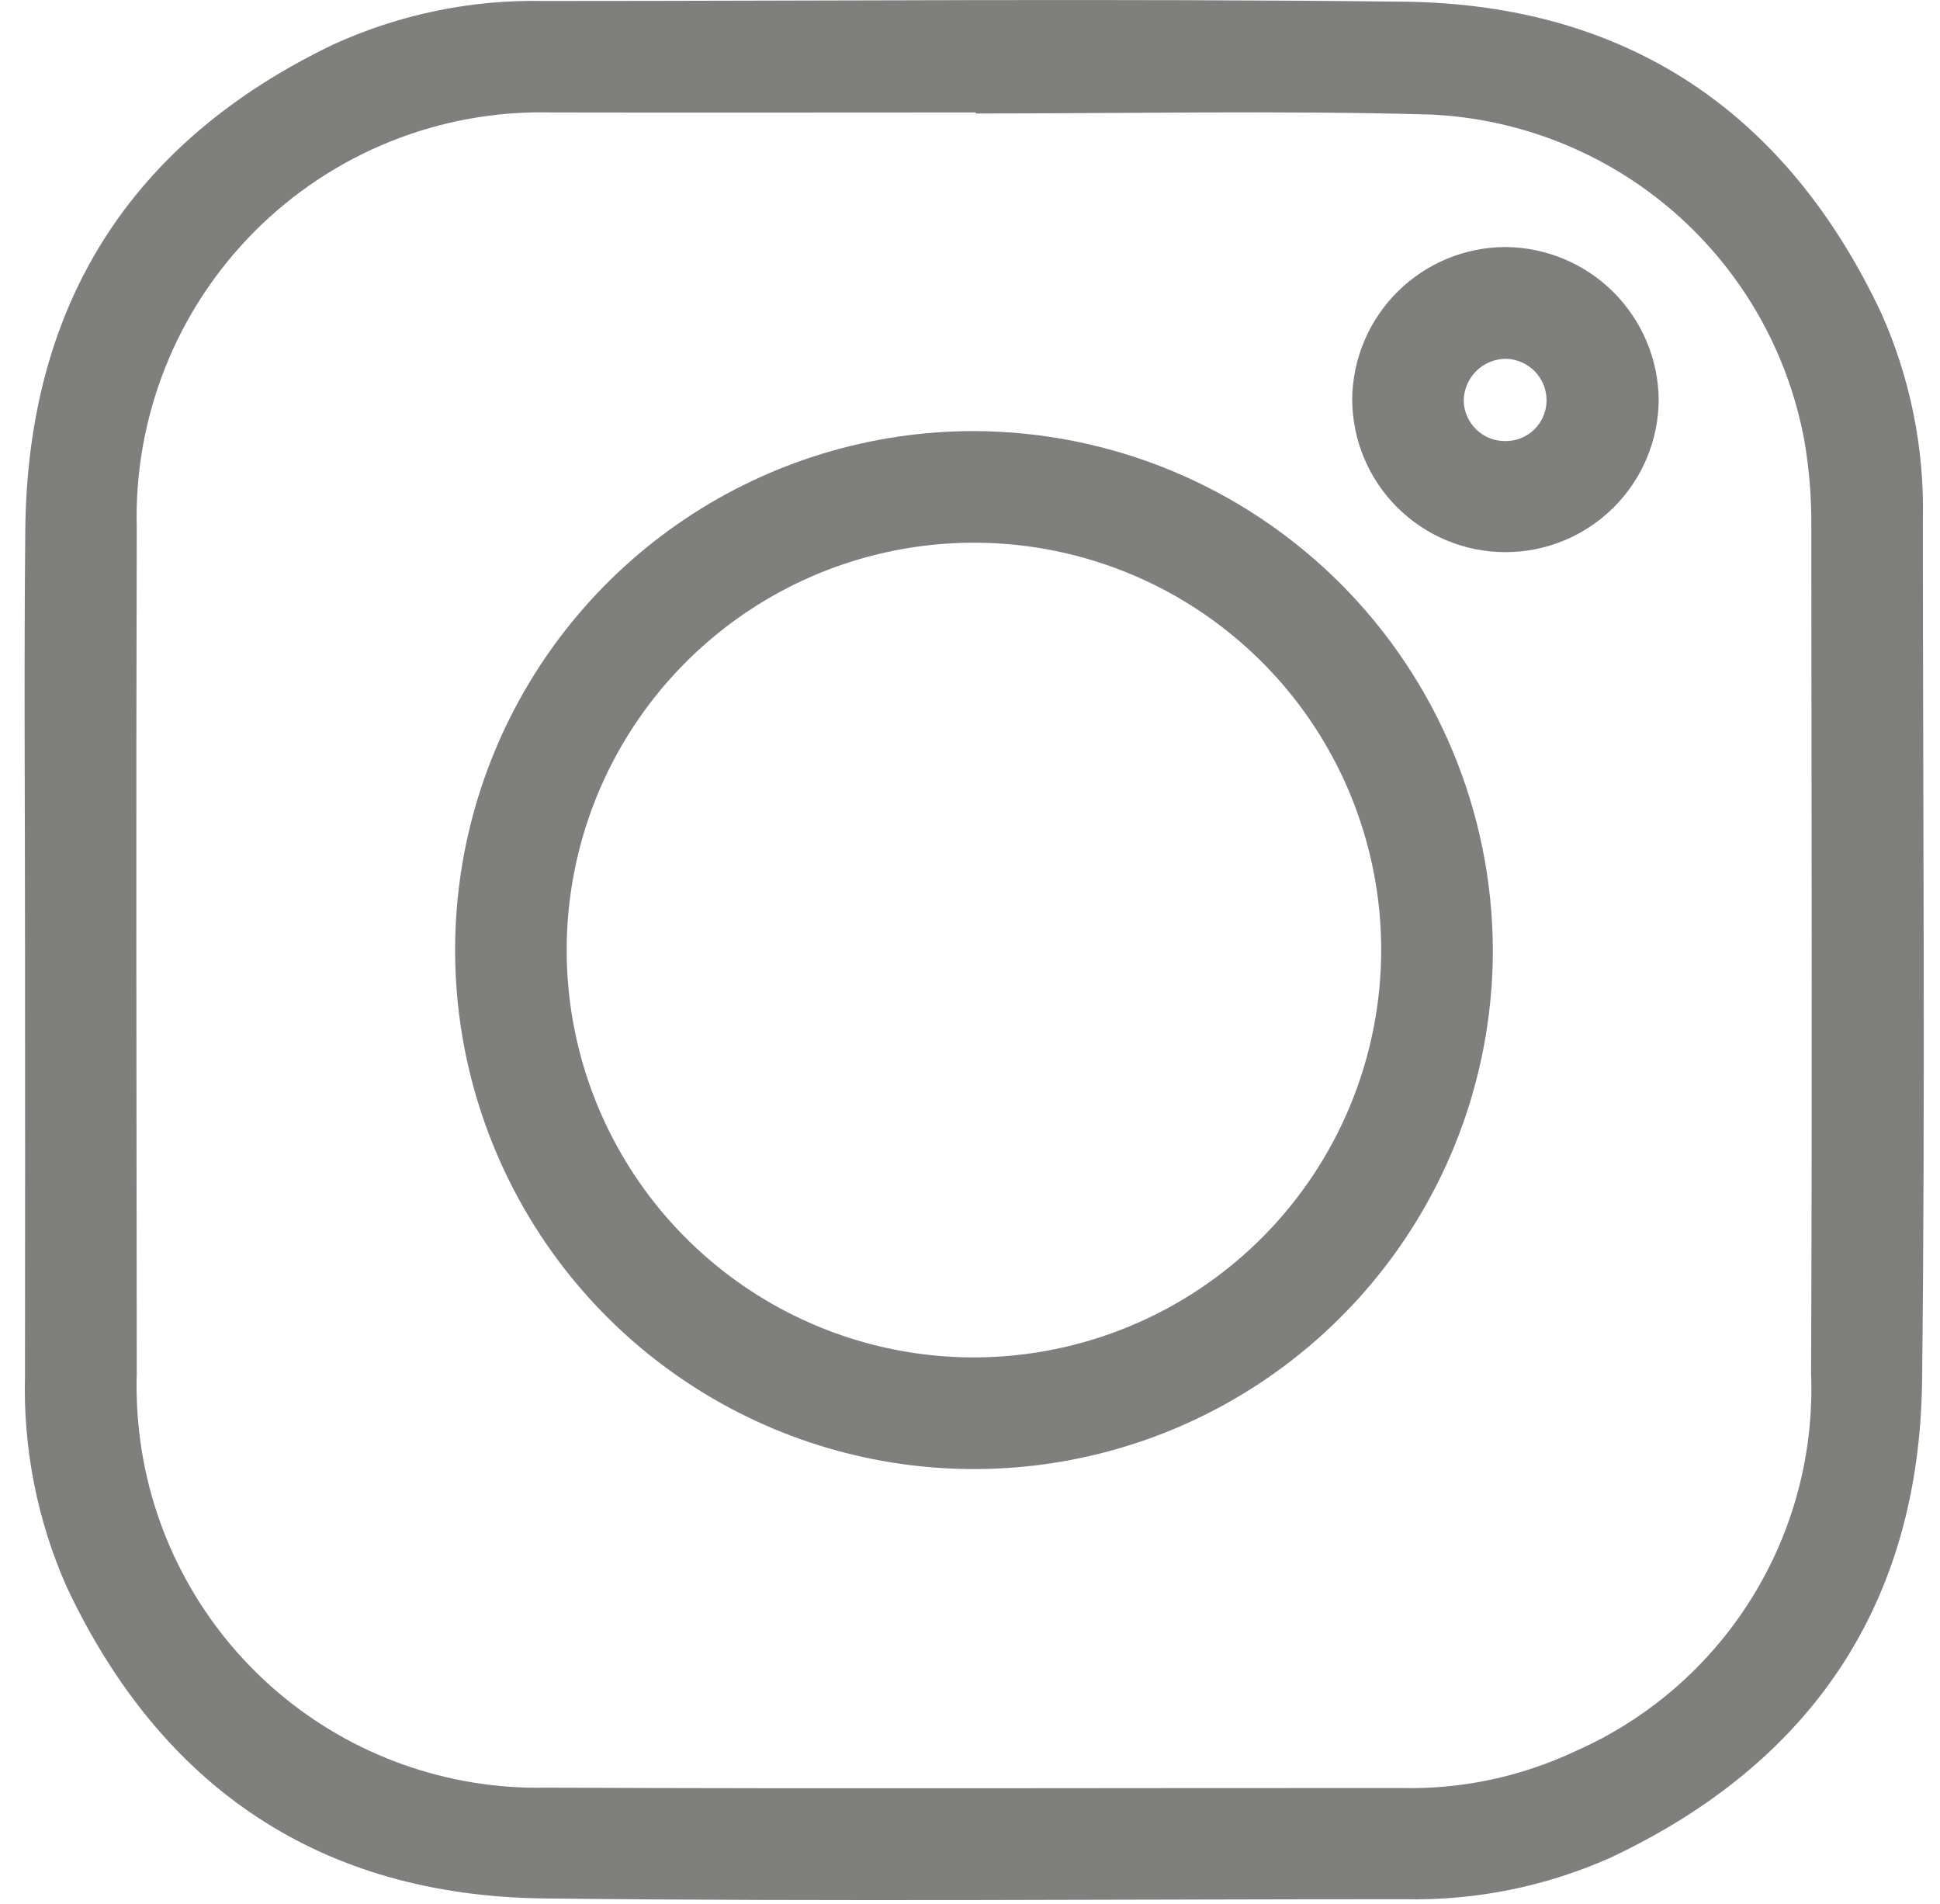<svg width="53" height="52" viewBox="0 0 53 52" fill="none" xmlns="http://www.w3.org/2000/svg">
<path d="M0.684 25.951C0.684 22.126 0.653 18.301 0.691 14.477C0.751 8.333 3.551 3.884 9.097 1.219C10.904 0.392 12.875 -0.016 14.863 0.027C22.692 0.027 30.522 -0.043 38.35 0.046C44.444 0.116 48.806 3.056 51.398 8.558C52.19 10.332 52.577 12.26 52.532 14.203C52.532 22.032 52.601 29.863 52.511 37.691C52.442 43.785 49.501 48.147 44 50.738C42.225 51.529 40.297 51.917 38.355 51.873C30.525 51.873 22.695 51.941 14.867 51.852C8.773 51.782 4.41 48.842 1.82 43.34C1.016 41.522 0.627 39.547 0.683 37.56C0.687 33.69 0.687 29.82 0.684 25.951ZM26.657 3.1V3.071C22.788 3.071 18.919 3.079 15.05 3.071C13.552 3.035 12.062 3.304 10.671 3.862C9.281 4.42 8.018 5.255 6.96 6.316C5.901 7.377 5.07 8.642 4.516 10.034C3.962 11.426 3.696 12.917 3.736 14.415C3.715 22.108 3.728 29.802 3.736 37.495C3.717 38.125 3.751 38.755 3.836 39.379C4.204 42.037 5.536 44.468 7.578 46.21C9.621 47.951 12.231 48.882 14.915 48.826C22.698 48.86 30.482 48.833 38.265 48.836C39.913 48.877 41.547 48.532 43.039 47.83C45.022 46.956 46.696 45.506 47.844 43.668C48.992 41.831 49.561 39.69 49.478 37.525C49.509 29.809 49.489 22.093 49.484 14.377C49.491 13.59 49.427 12.803 49.293 12.028C48.845 9.607 47.591 7.409 45.735 5.793C43.878 4.177 41.529 3.237 39.07 3.128C34.938 3.014 30.796 3.1 26.657 3.1Z" fill="#7f7f7e"/>
<path d="M40.784 25.937C40.786 28.741 39.957 31.482 38.401 33.814C36.846 36.146 34.633 37.965 32.044 39.041C29.455 40.116 26.605 40.399 23.855 39.854C21.105 39.309 18.578 37.961 16.594 35.98C14.61 34 13.258 31.475 12.708 28.726C12.159 25.977 12.437 23.127 13.508 20.536C14.579 17.945 16.394 15.729 18.723 14.169C21.053 12.61 23.793 11.776 26.597 11.774C30.352 11.782 33.953 13.277 36.611 15.93C39.269 18.584 40.769 22.181 40.784 25.937ZM37.734 25.93C37.73 23.729 37.073 21.578 35.847 19.75C34.62 17.922 32.879 16.499 30.844 15.661C28.808 14.823 26.57 14.607 24.412 15.042C22.254 15.476 20.273 16.541 18.721 18.102C17.168 19.662 16.113 21.648 15.69 23.808C15.266 25.968 15.493 28.206 16.341 30.237C17.189 32.268 18.621 34.002 20.455 35.219C22.289 36.437 24.443 37.082 26.645 37.075C29.591 37.061 32.412 35.881 34.491 33.792C36.569 31.704 37.735 28.877 37.734 25.93Z" fill="#7f7f7e"/>
<path d="M41.129 6.747C42.231 6.755 43.286 7.194 44.069 7.97C44.851 8.746 45.299 9.797 45.315 10.899C45.315 11.449 45.206 11.993 44.995 12.501C44.784 13.009 44.475 13.47 44.086 13.858C43.696 14.246 43.234 14.554 42.726 14.764C42.218 14.974 41.673 15.082 41.123 15.081C40.574 15.08 40.029 14.971 39.522 14.76C39.014 14.549 38.553 14.24 38.164 13.851C37.776 13.462 37.468 13 37.258 12.492C37.048 11.983 36.941 11.439 36.941 10.889C36.957 9.787 37.404 8.736 38.188 7.961C38.971 7.186 40.028 6.75 41.129 6.747ZM41.122 12.047C41.269 12.049 41.414 12.022 41.55 11.968C41.686 11.914 41.81 11.833 41.915 11.731C42.02 11.629 42.103 11.507 42.161 11.373C42.219 11.238 42.25 11.093 42.251 10.947C42.255 10.651 42.142 10.365 41.938 10.151C41.733 9.937 41.453 9.811 41.157 9.8C41.005 9.798 40.855 9.826 40.713 9.883C40.572 9.939 40.444 10.024 40.335 10.13C40.227 10.236 40.14 10.363 40.081 10.503C40.021 10.643 39.99 10.793 39.988 10.945C39.994 11.241 40.117 11.522 40.329 11.729C40.541 11.935 40.826 12.05 41.122 12.047Z" fill="#7f7f7e"/>
</svg>

